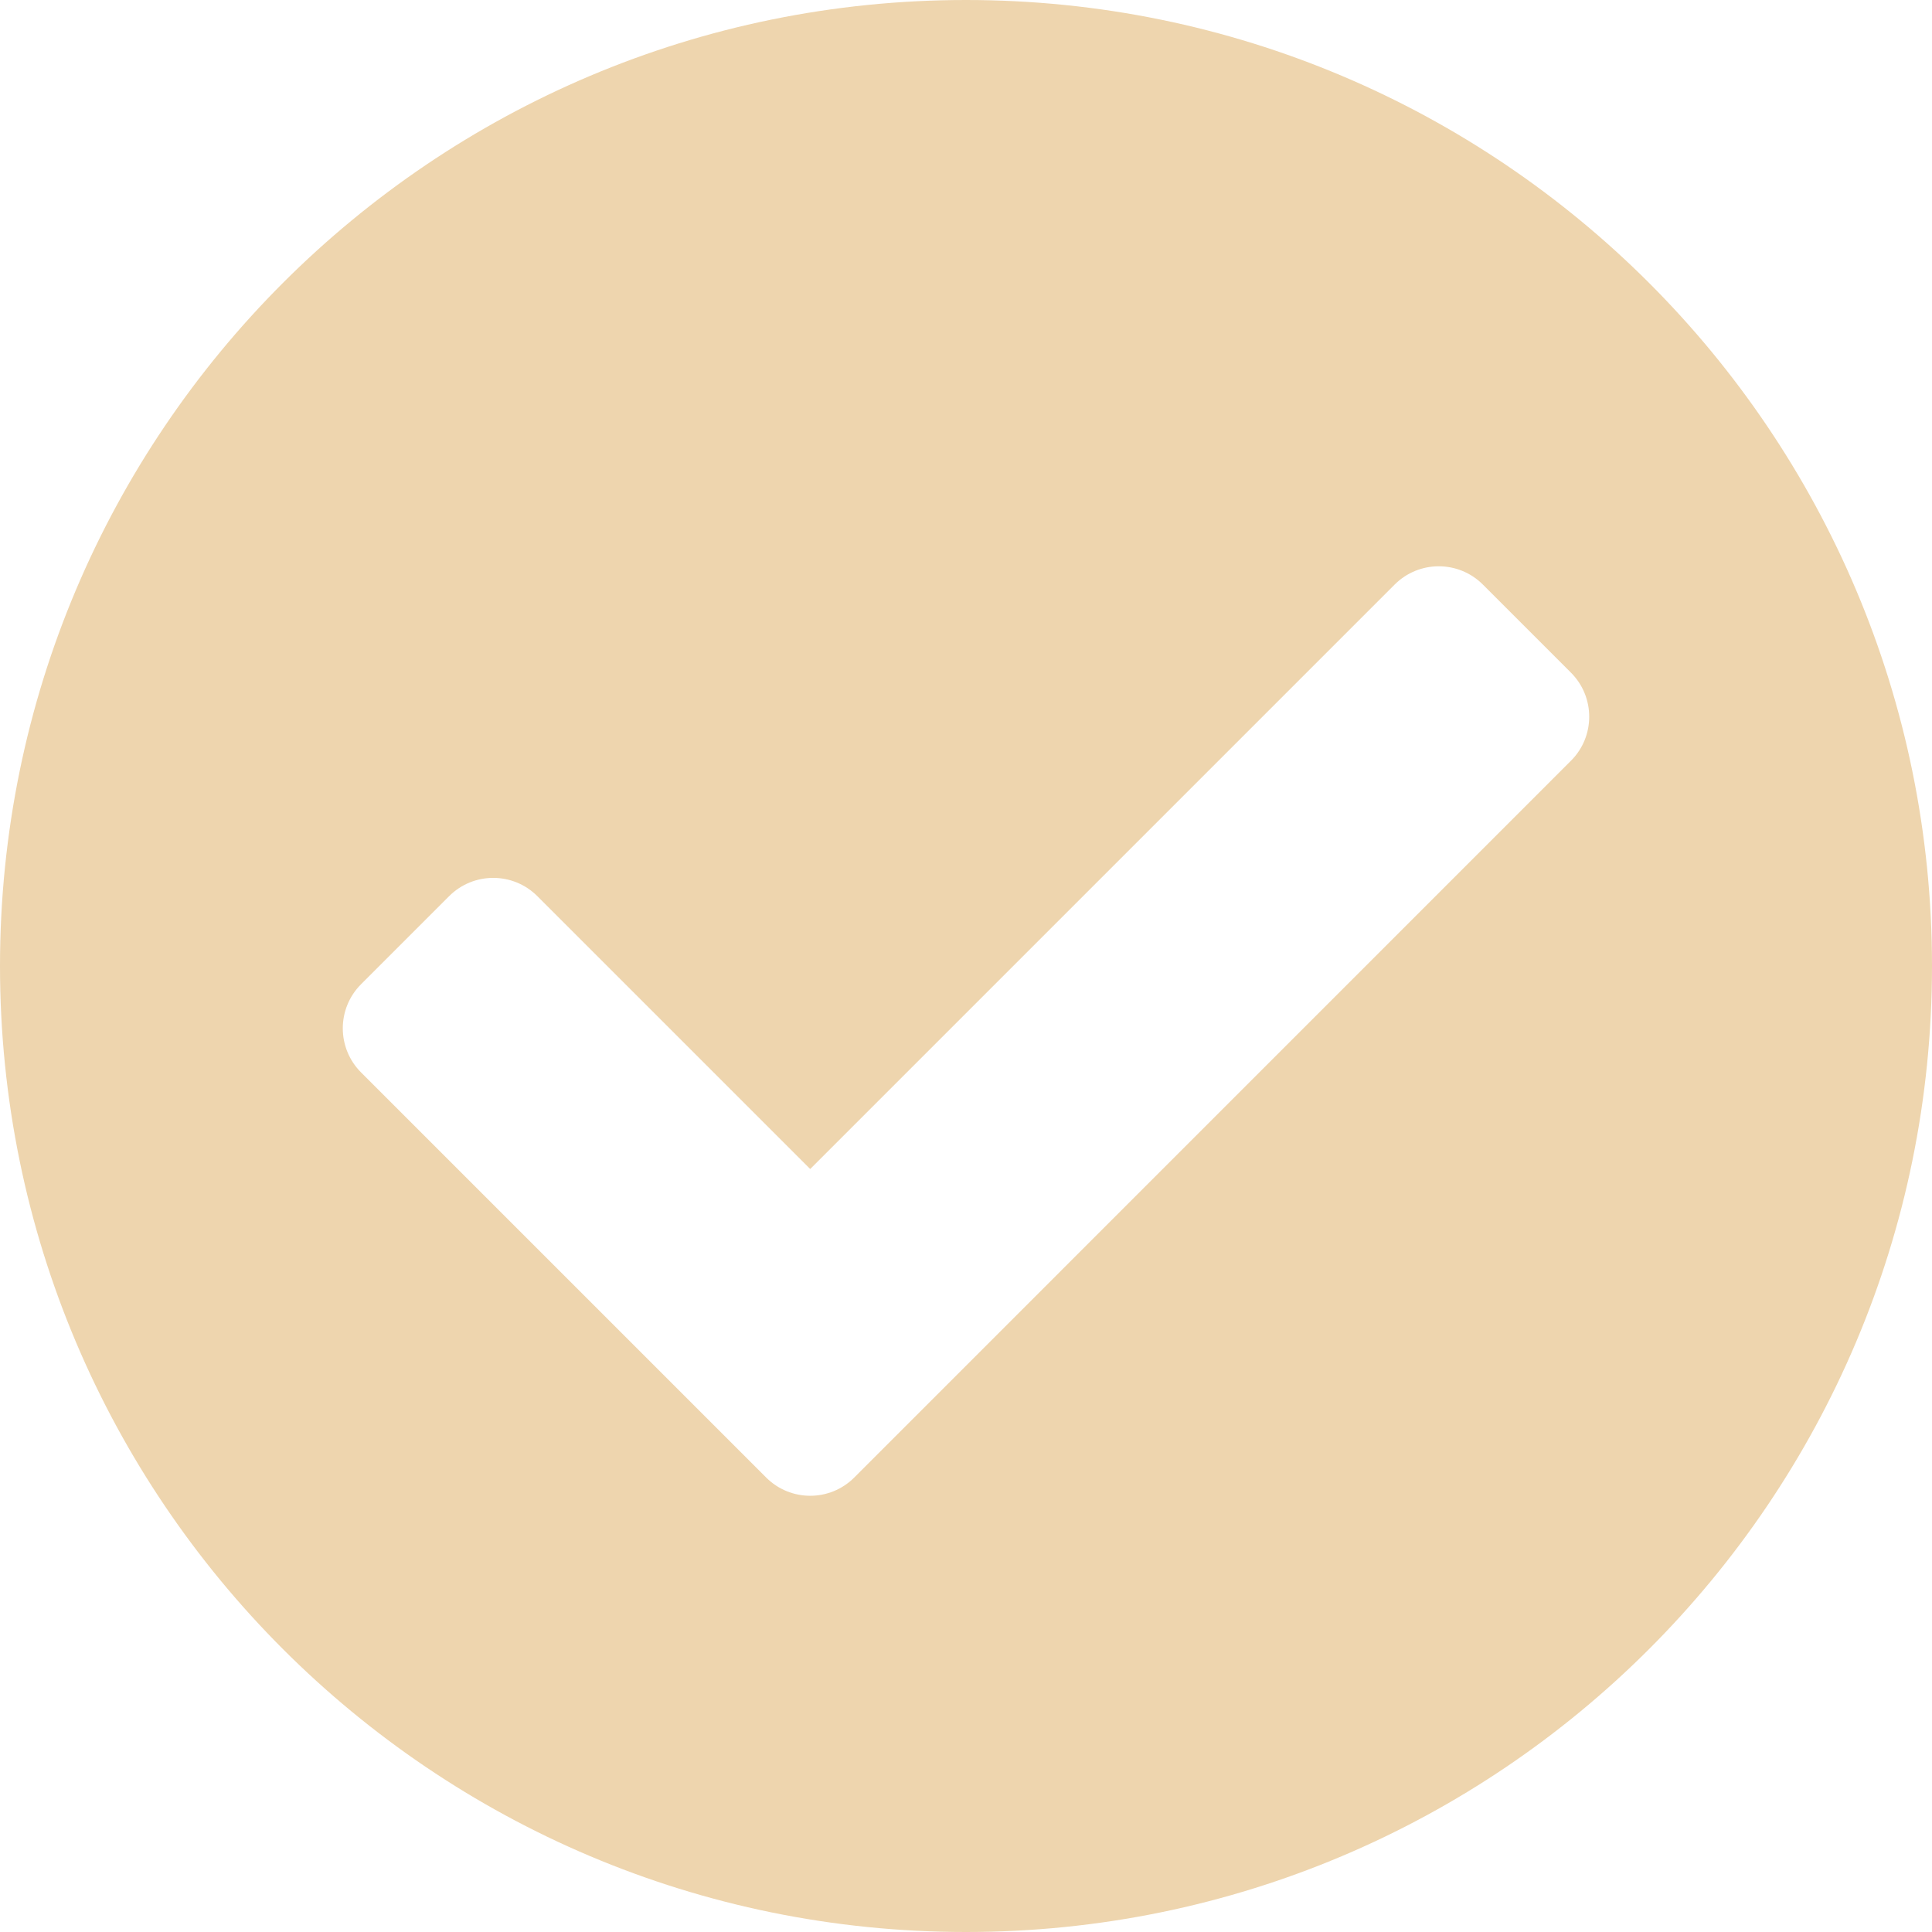 <svg width="25" height="25" viewBox="0 0 25 25" fill="none" xmlns="http://www.w3.org/2000/svg">
<path d="M25 12.5C25 19.404 19.404 25 12.5 25C5.596 25 0 19.404 0 12.5C0 5.596 5.596 0 12.5 0C19.404 0 25 5.596 25 12.5ZM11.054 19.119L20.328 9.844C20.643 9.53 20.643 9.019 20.328 8.704L19.188 7.564C18.873 7.249 18.362 7.249 18.047 7.564L10.484 15.127L6.953 11.596C6.638 11.281 6.127 11.281 5.812 11.596L4.672 12.736C4.357 13.051 4.357 13.562 4.672 13.877L9.914 19.119C10.229 19.434 10.739 19.434 11.054 19.119Z" fill="#EED5AE"/>
</svg>
